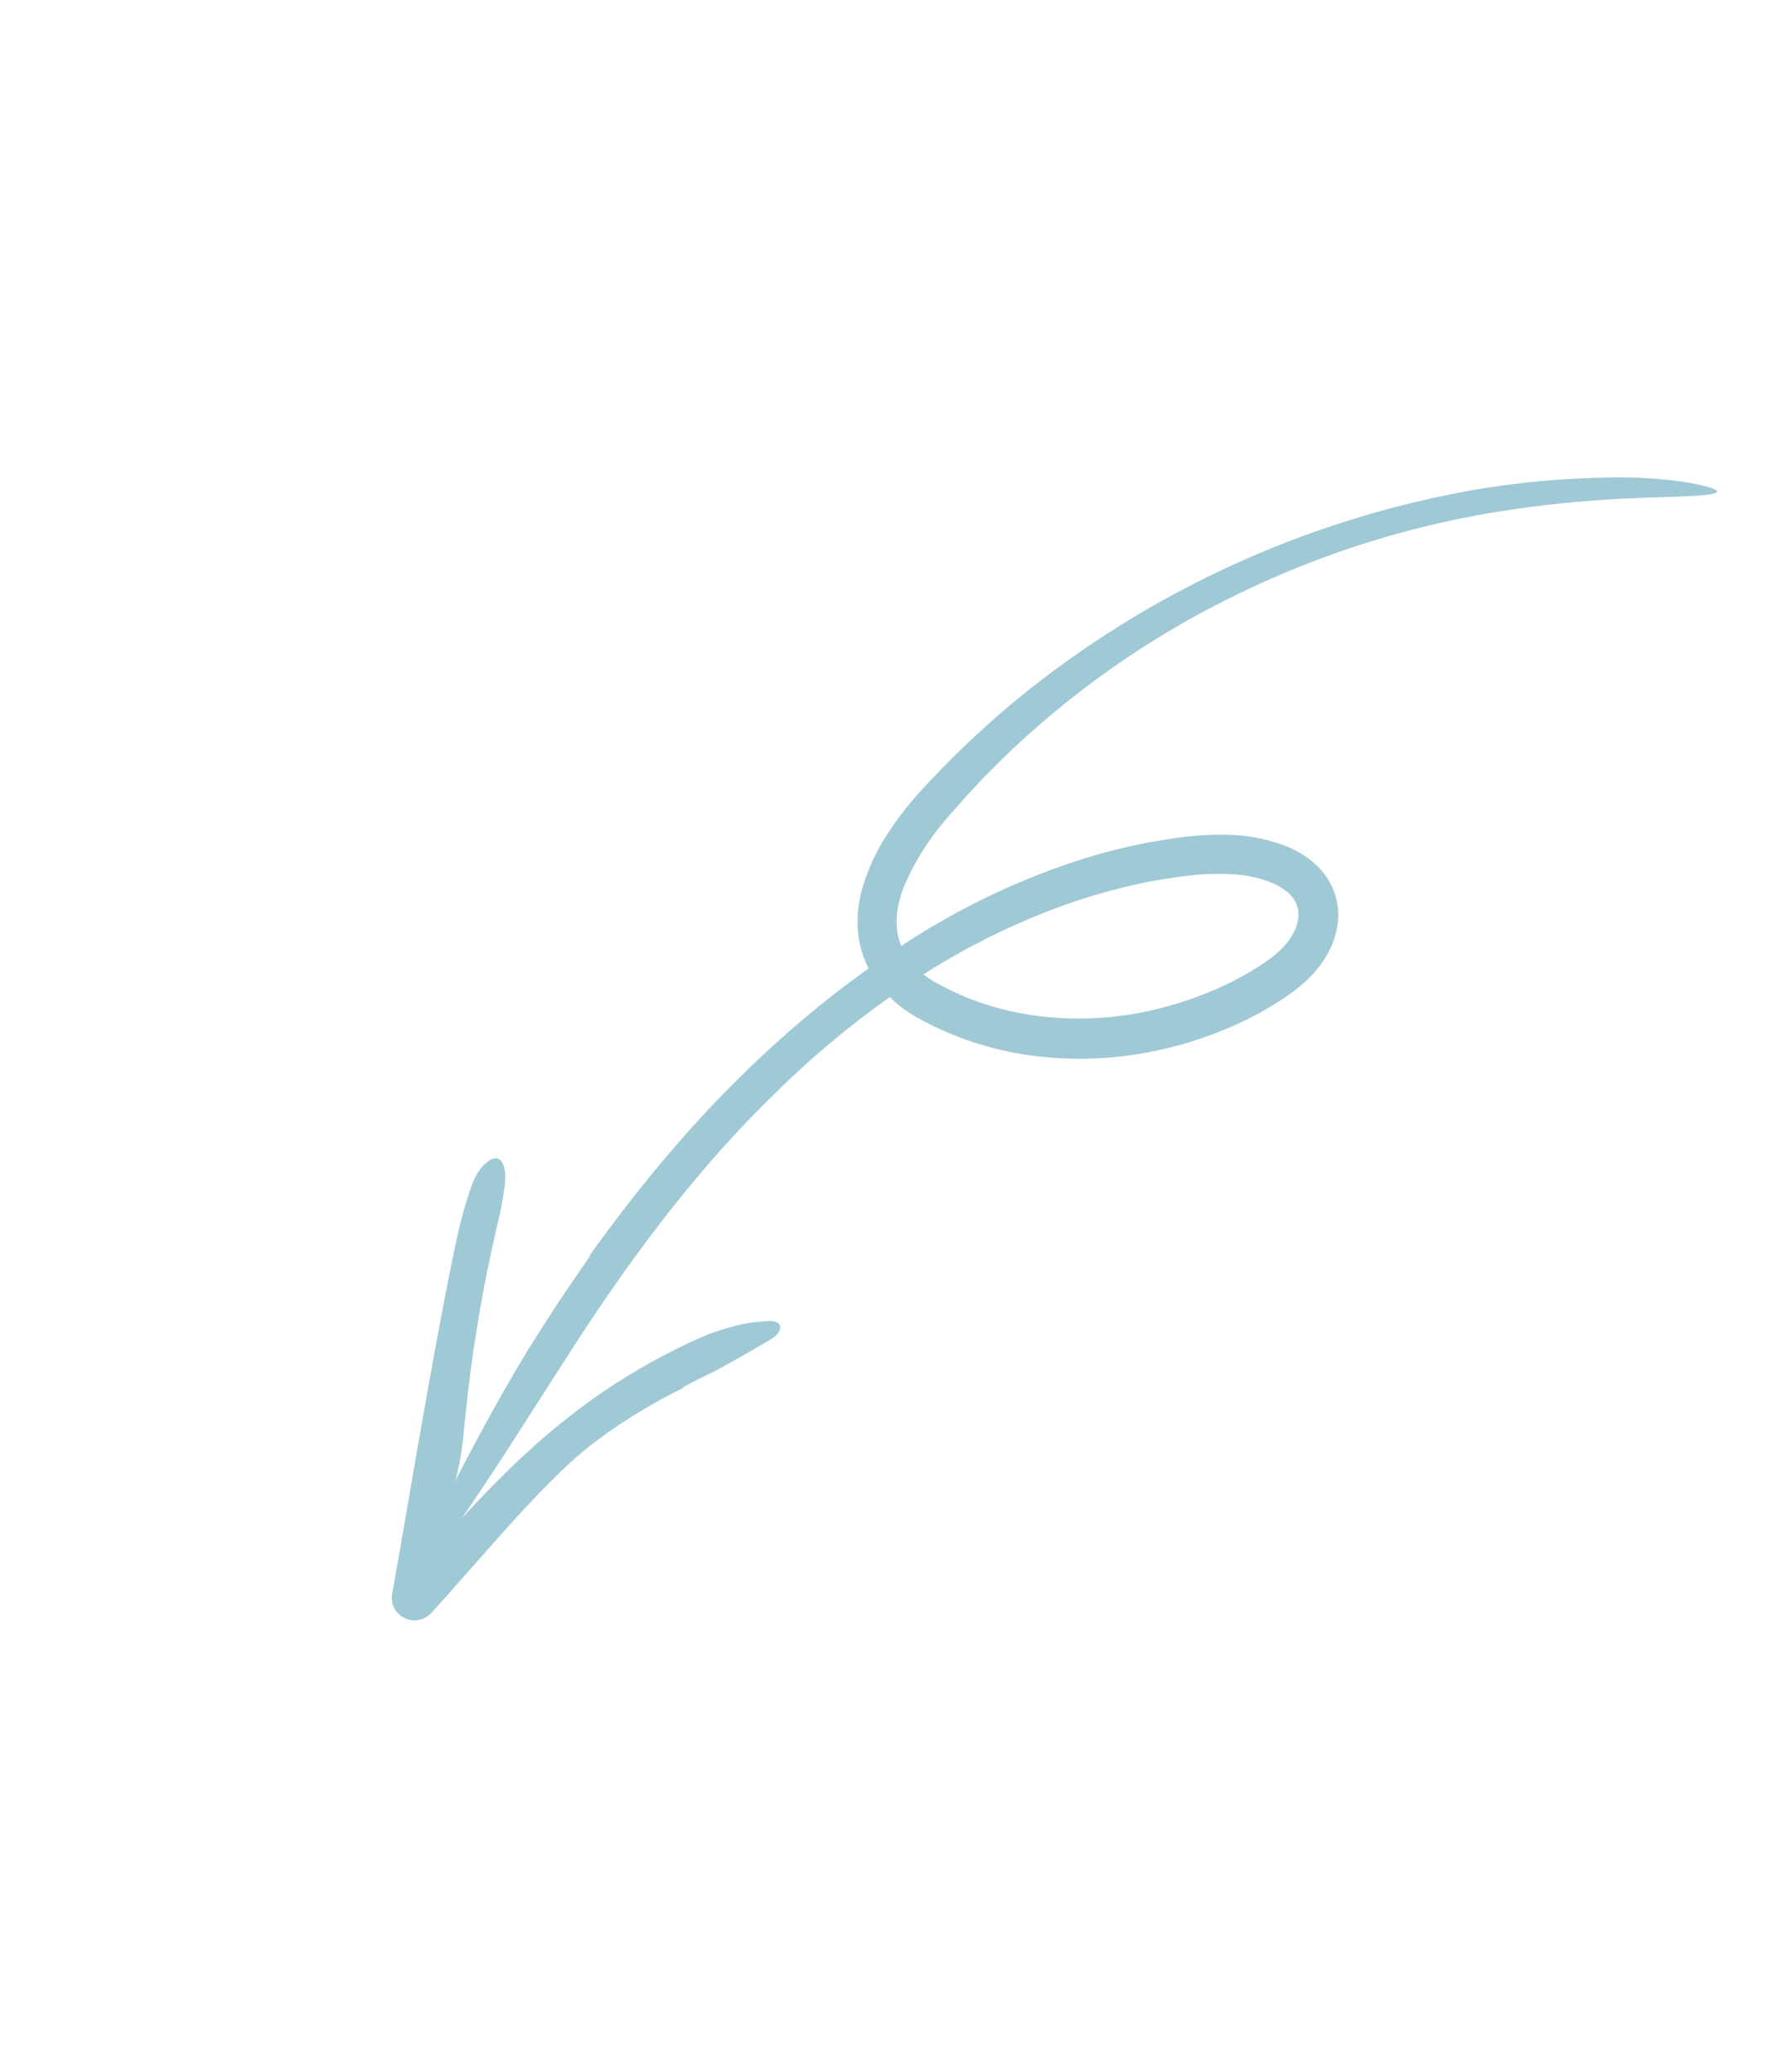 <svg width="218" height="252" viewBox="0 0 218 252" fill="none" xmlns="http://www.w3.org/2000/svg">
<g opacity="0.5">
<path d="M71.726 152.701C75.057 148.06 78.568 143.532 82.33 139.202C86.093 134.86 90.115 130.747 94.375 126.886C98.912 122.775 103.745 118.999 108.835 115.589C115.639 110.977 123.054 107.327 130.868 104.74C134.809 103.451 138.858 102.513 142.967 101.935C145.088 101.618 147.232 101.483 149.377 101.529C151.664 101.572 153.93 101.991 156.082 102.769C157.263 103.203 158.373 103.811 159.374 104.573C160.498 105.421 161.404 106.523 162.017 107.788C162.642 109.108 162.899 110.57 162.763 112.02C162.635 113.358 162.237 114.656 161.593 115.836C161.003 116.929 160.26 117.933 159.387 118.817C158.569 119.635 157.676 120.375 156.72 121.027C154.961 122.251 153.103 123.328 151.165 124.246C147.336 126.063 143.276 127.358 139.097 128.094C134.901 128.835 130.618 128.969 126.38 128.491C121.101 127.912 115.994 126.263 111.373 123.646C110.75 123.279 110.15 122.875 109.577 122.434C108.984 121.979 108.431 121.476 107.921 120.929C106.863 119.837 106.003 118.569 105.38 117.184C104.753 115.775 104.4 114.262 104.337 112.724C104.279 111.258 104.44 109.791 104.813 108.373C105.537 105.744 106.696 103.254 108.242 101.007C108.963 99.915 109.741 98.862 110.574 97.851C110.987 97.35 111.406 96.855 111.841 96.375C112.273 95.89 112.701 95.453 113.132 94.99C116.565 91.333 120.236 87.906 124.122 84.73C139.735 72.071 158.285 63.504 178.091 59.806C178.829 59.654 179.577 59.541 180.323 59.419C181.07 59.304 181.814 59.171 182.565 59.075C184.066 58.886 185.565 58.678 187.072 58.556C190.078 58.251 193.09 58.127 196.063 58.069C198.435 58.031 200.808 58.138 203.169 58.391C204.123 58.506 204.969 58.622 205.716 58.752C206.463 58.899 207.11 59.048 207.669 59.196C209.295 59.629 209.254 59.96 207.829 60.159C207.473 60.209 207.03 60.25 206.505 60.282C205.981 60.31 205.374 60.341 204.685 60.377C203.998 60.41 203.234 60.436 202.393 60.454C201.552 60.488 200.636 60.53 199.649 60.556C194.447 60.734 189.259 61.197 184.109 61.942C172.341 63.641 160.92 67.174 150.266 72.412C139.636 77.591 129.922 84.45 121.501 92.724C120.93 93.298 120.356 93.874 119.78 94.453C119.221 95.049 118.662 95.645 118.1 96.244C117.53 96.833 117.004 97.465 116.455 98.074C115.909 98.69 115.357 99.3 114.865 99.906C112.899 102.222 111.282 104.811 110.066 107.594C109.198 109.68 108.829 111.852 109.239 113.78C109.455 114.749 109.858 115.668 110.427 116.484C110.725 116.909 111.058 117.308 111.424 117.678C111.783 118.059 112.177 118.405 112.602 118.713C113.046 119.038 113.51 119.335 113.992 119.601L115.589 120.428C116.138 120.678 116.684 120.933 117.237 121.175C117.802 121.391 118.357 121.628 118.928 121.829C121.219 122.638 123.588 123.209 125.995 123.533C130.846 124.176 135.772 123.922 140.525 122.783C142.906 122.212 145.235 121.447 147.489 120.496C149.719 119.567 151.85 118.418 153.85 117.065L154.389 116.682L154.658 116.49L154.895 116.306C155.207 116.064 155.506 115.805 155.788 115.53C156.333 115.004 156.806 114.41 157.196 113.762C157.55 113.179 157.793 112.536 157.912 111.864C157.966 111.567 157.98 111.264 157.955 110.963C157.939 110.678 157.881 110.398 157.783 110.131C157.692 109.857 157.561 109.599 157.396 109.363C157.221 109.104 157.017 108.866 156.788 108.654C156.253 108.174 155.645 107.78 154.988 107.487C154.248 107.156 153.477 106.9 152.686 106.724C151.858 106.536 151.017 106.409 150.17 106.344C148.392 106.225 146.606 106.269 144.836 106.475C143.927 106.57 143.012 106.694 142.088 106.837C141.173 106.982 140.261 107.145 139.352 107.324C135.704 108.07 132.12 109.094 128.632 110.388C122.374 112.721 116.41 115.769 110.86 119.471C105.277 123.196 100.04 127.412 95.212 132.068C92.786 134.394 90.442 136.806 88.182 139.305C87.057 140.557 85.943 141.819 84.87 143.119L83.251 145.063L81.672 147.04C80.609 148.349 79.611 149.713 78.58 151.05C77.588 152.418 76.568 153.764 75.605 155.155C73.639 157.906 71.767 160.728 69.915 163.565C64.046 172.648 58.685 181.368 53.26 188.78C50.769 192.19 49.867 191.374 51.953 186.962C54.978 180.757 58.326 174.323 61.94 168.049C64.902 162.885 68.293 157.771 71.763 152.792C71.75 152.762 71.738 152.734 71.726 152.701Z" fill="#3F93AB"/>
<path d="M83.116 168.806C79.918 170.376 76.849 172.19 73.934 174.234C73.174 174.797 72.406 175.356 71.652 175.933C70.916 176.538 70.188 177.152 69.479 177.784C66.462 180.577 63.639 183.628 60.845 186.746L56.668 191.465C55.275 193.042 53.891 194.642 52.453 196.189L52.431 196.212C51.937 196.744 51.249 197.058 50.521 197.085C49.792 197.112 49.081 196.849 48.545 196.355C48.209 196.041 47.956 195.65 47.809 195.215C47.662 194.78 47.625 194.316 47.703 193.864L48.739 188.011C49.821 181.696 50.907 175.376 52.037 169.05C53.169 162.724 54.343 156.395 55.69 150.07C56.124 148.161 56.661 146.278 57.301 144.428C57.879 142.663 58.73 141.634 59.605 141.096C60.886 140.316 61.706 141.644 61.396 144.202C61.179 145.888 60.861 147.559 60.445 149.206C58.672 156.791 57.391 164.484 56.61 172.236C56.385 174.381 56.23 176.627 55.736 178.668C54.459 183.961 53.718 189.378 52.839 194.764L48.594 192.686C49.439 191.743 50.297 190.814 51.185 189.914C54.673 186.348 57.995 182.564 61.626 179.019C64.867 175.81 68.352 172.856 72.052 170.184C75.781 167.549 79.734 165.243 83.867 163.294C84.687 162.911 85.505 162.553 86.32 162.227C87.144 161.928 87.965 161.664 88.782 161.436C90.36 160.985 91.988 160.73 93.63 160.675C94.363 160.654 94.804 160.898 94.903 161.279C94.997 161.65 94.766 162.192 94.111 162.665C93.16 163.275 92.161 163.837 91.168 164.418C90.179 165.007 89.168 165.567 88.155 166.109C87.34 166.581 86.49 167.007 85.629 167.419L84.982 167.728L84.35 168.058C83.929 168.281 83.51 168.503 83.09 168.725L83.116 168.806Z" fill="#3F93AB"/>
</g>
</svg>
